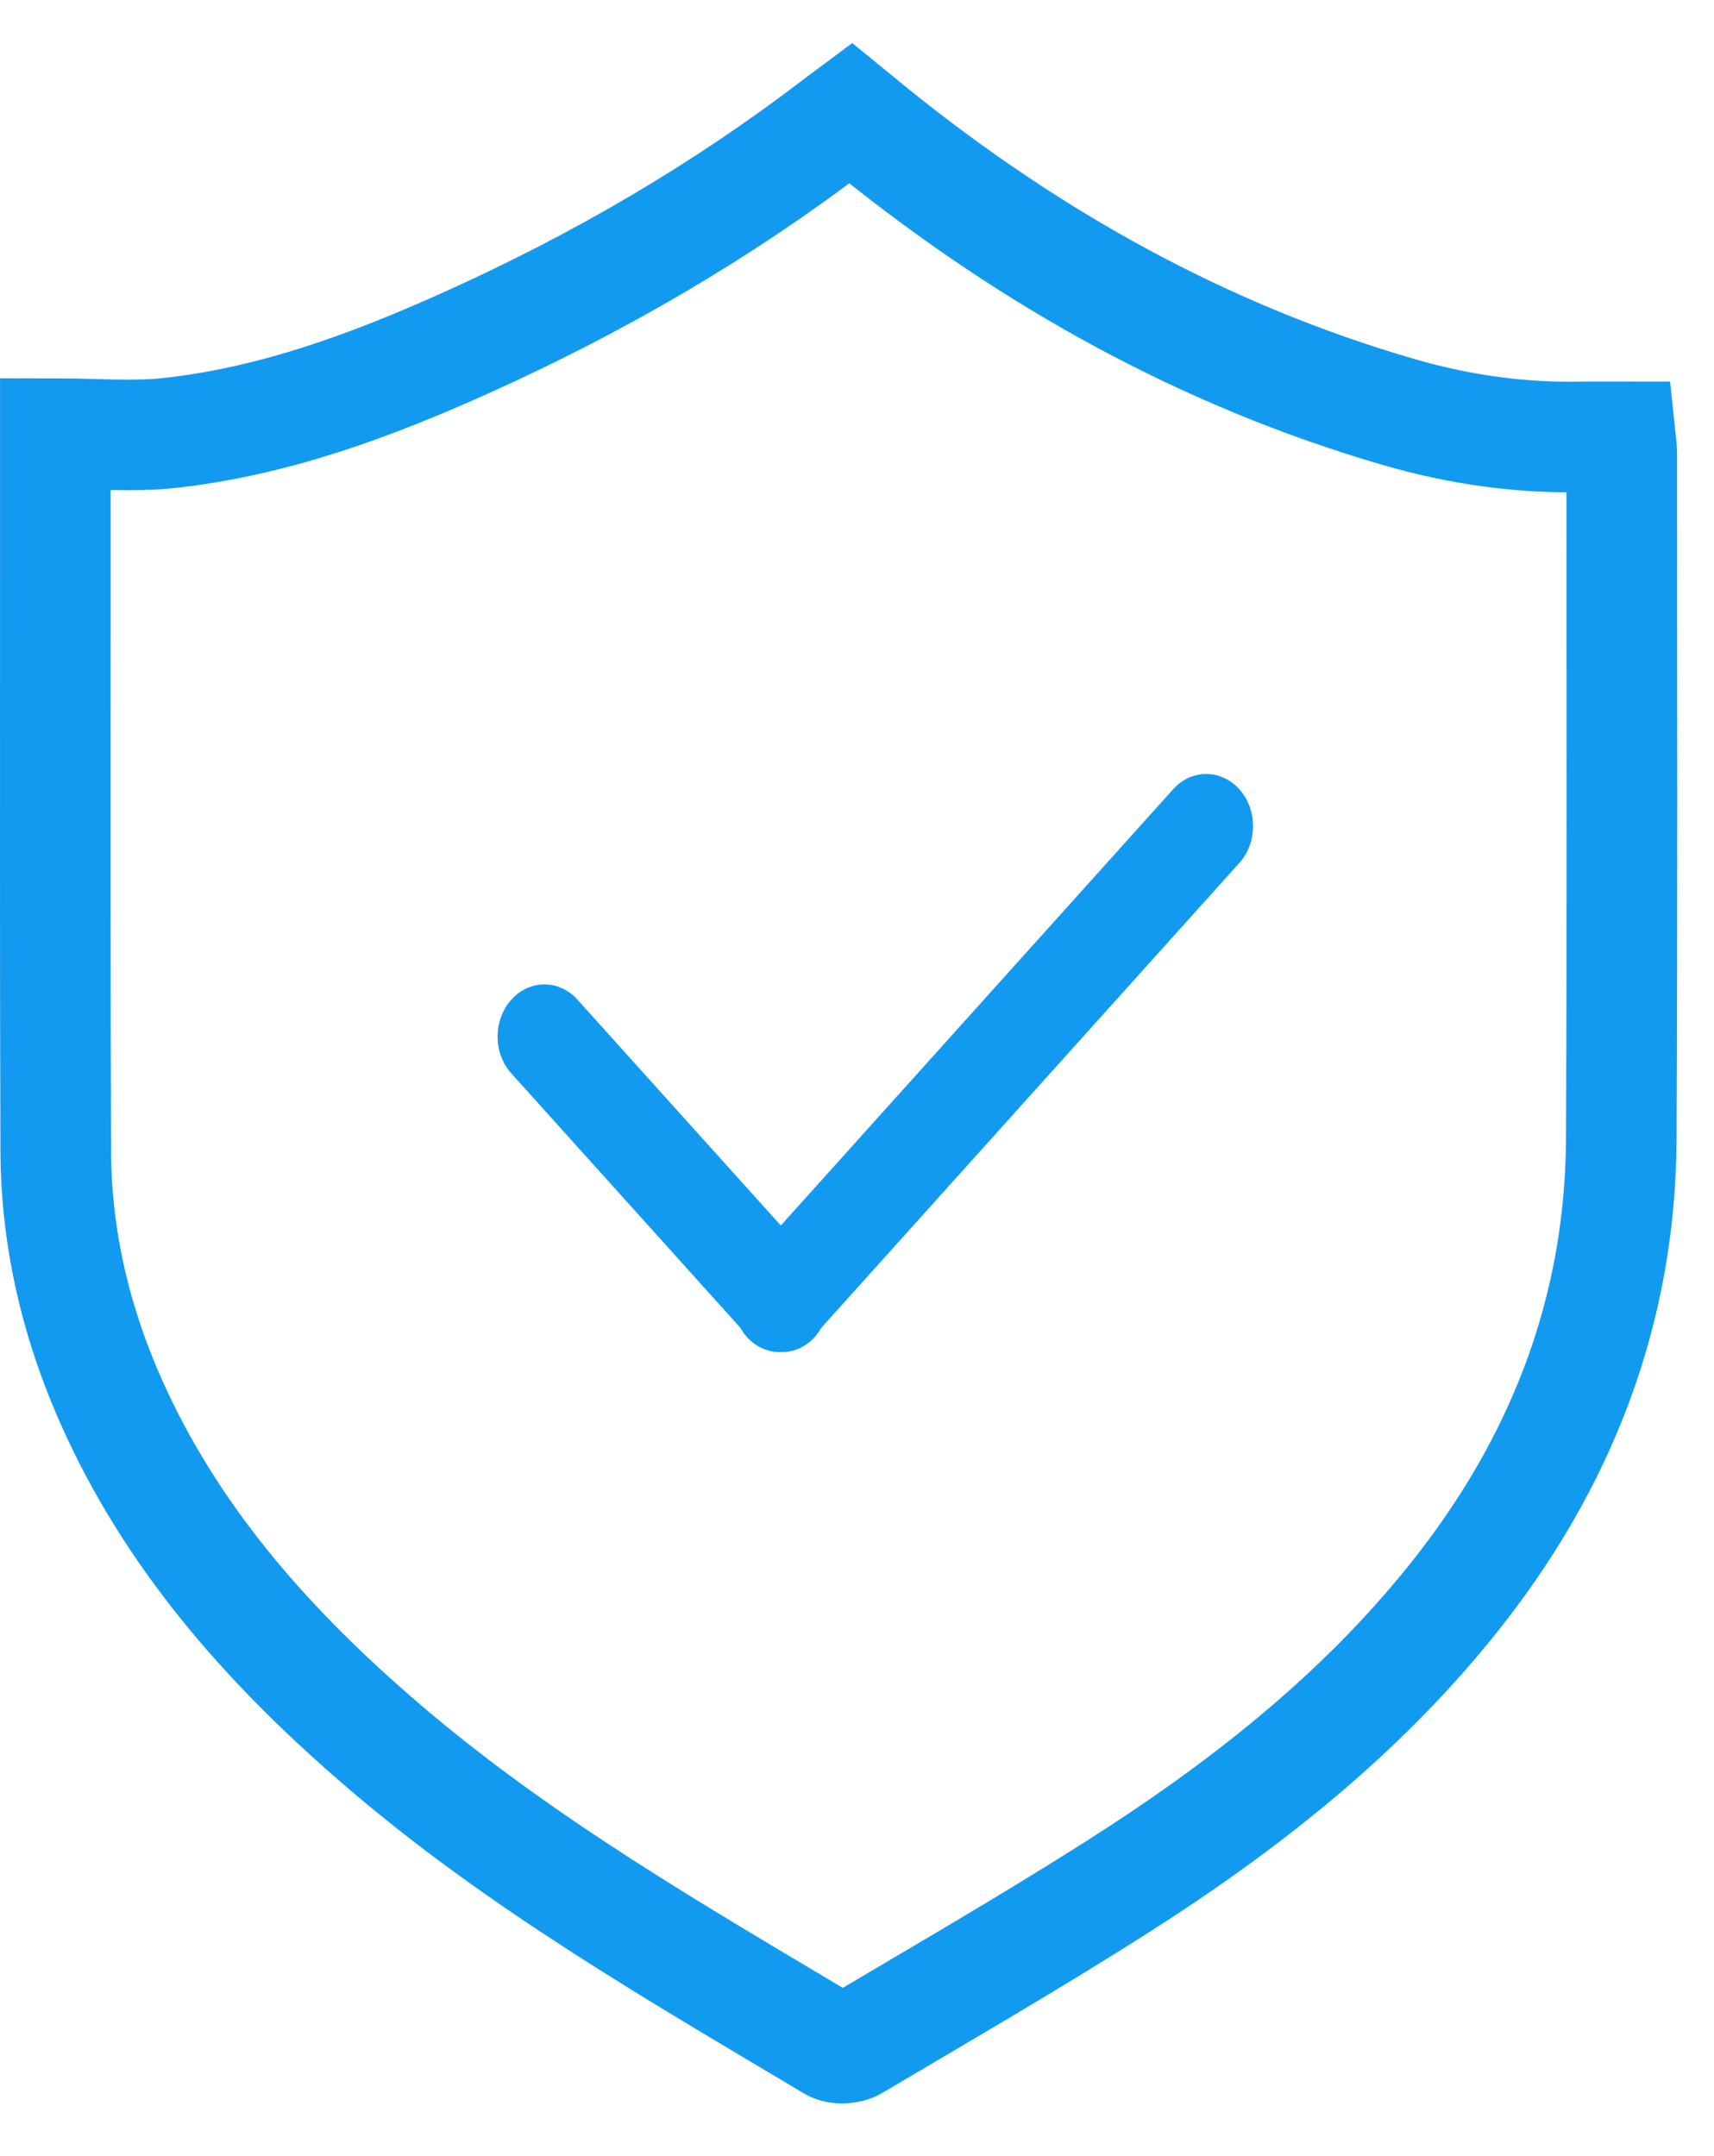 <?xml version="1.0" encoding="UTF-8" standalone="no"?>
<svg width="31px" height="39px" viewBox="0 0 31 39" version="1.1" xmlns="http://www.w3.org/2000/svg" xmlns:xlink="http://www.w3.org/1999/xlink">
    <!-- Generator: Sketch 3.6.1 (26313) - http://www.bohemiancoding.com/sketch -->
    <title>Page 1</title>
    <desc>Created with Sketch.</desc>
    <defs></defs>
    <g id="Formulaire" stroke="none" stroke-width="1" fill="none" fill-rule="evenodd">
        <g id="Formulaire---numérique-ouvert" transform="translate(-204, -635)">
            <g id="Col-droite" transform="translate(184, 104)">
                <g id="Réassurance" transform="translate(0, 509)">
                    <g id="Sécurité" transform="translate(21, 22)">
                        <g id="Page-1" transform="translate(0, 2)">
                            <path d="M2.07,5.831 C3.967,5.622 5.737,4.964 7.464,4.185 C9.817,3.124 12.037,1.835 14.09,0.268 C14.178,0.2 14.268,0.135 14.386,0.047 C14.528,0.163 14.669,0.28 14.81,0.394 C17.656,2.688 20.792,4.437 24.316,5.458 C25.373,5.763 26.452,5.922 27.555,5.903 C27.801,5.899 28.047,5.902 28.304,5.902 C28.317,6.027 28.332,6.111 28.332,6.195 C28.331,10.332 28.343,14.469 28.323,18.606 C28.307,21.729 27.228,24.479 25.288,26.907 C23.575,29.052 21.442,30.714 19.143,32.172 C17.602,33.15 16.02,34.065 14.449,34.996 C14.348,35.056 14.153,35.067 14.056,35.009 C11.26,33.341 8.434,31.718 5.947,29.589 C3.955,27.883 2.225,25.967 1.107,23.563 C0.406,22.057 0.014,20.475 0.008,18.812 C-0.005,15.334 0.002,11.856 0.001,8.378 C0,7.572 0.001,6.766 0.001,5.843 C0.733,5.843 1.409,5.904 2.07,5.831 Z" id="Fill-1" stroke="#129AF0" stroke-width="2"></path>
                            <path d="M21.415,12.276 C21.084,11.908 20.548,11.908 20.218,12.276 L13.122,20.167 L9.445,16.083 C9.115,15.714 8.578,15.714 8.248,16.083 C7.917,16.45 7.917,17.048 8.248,17.416 L12.392,22.019 C12.425,22.077 12.463,22.132 12.508,22.183 C12.678,22.371 12.9,22.462 13.122,22.457 C13.344,22.462 13.568,22.371 13.737,22.183 C13.782,22.132 13.82,22.077 13.853,22.019 L21.415,13.609 C21.745,13.242 21.745,12.644 21.415,12.276" id="Imported-Layers-Copy-6" fill="#129AF0"></path>
                        </g>
                    </g>
                </g>
            </g>
        </g>
    </g>
</svg>
